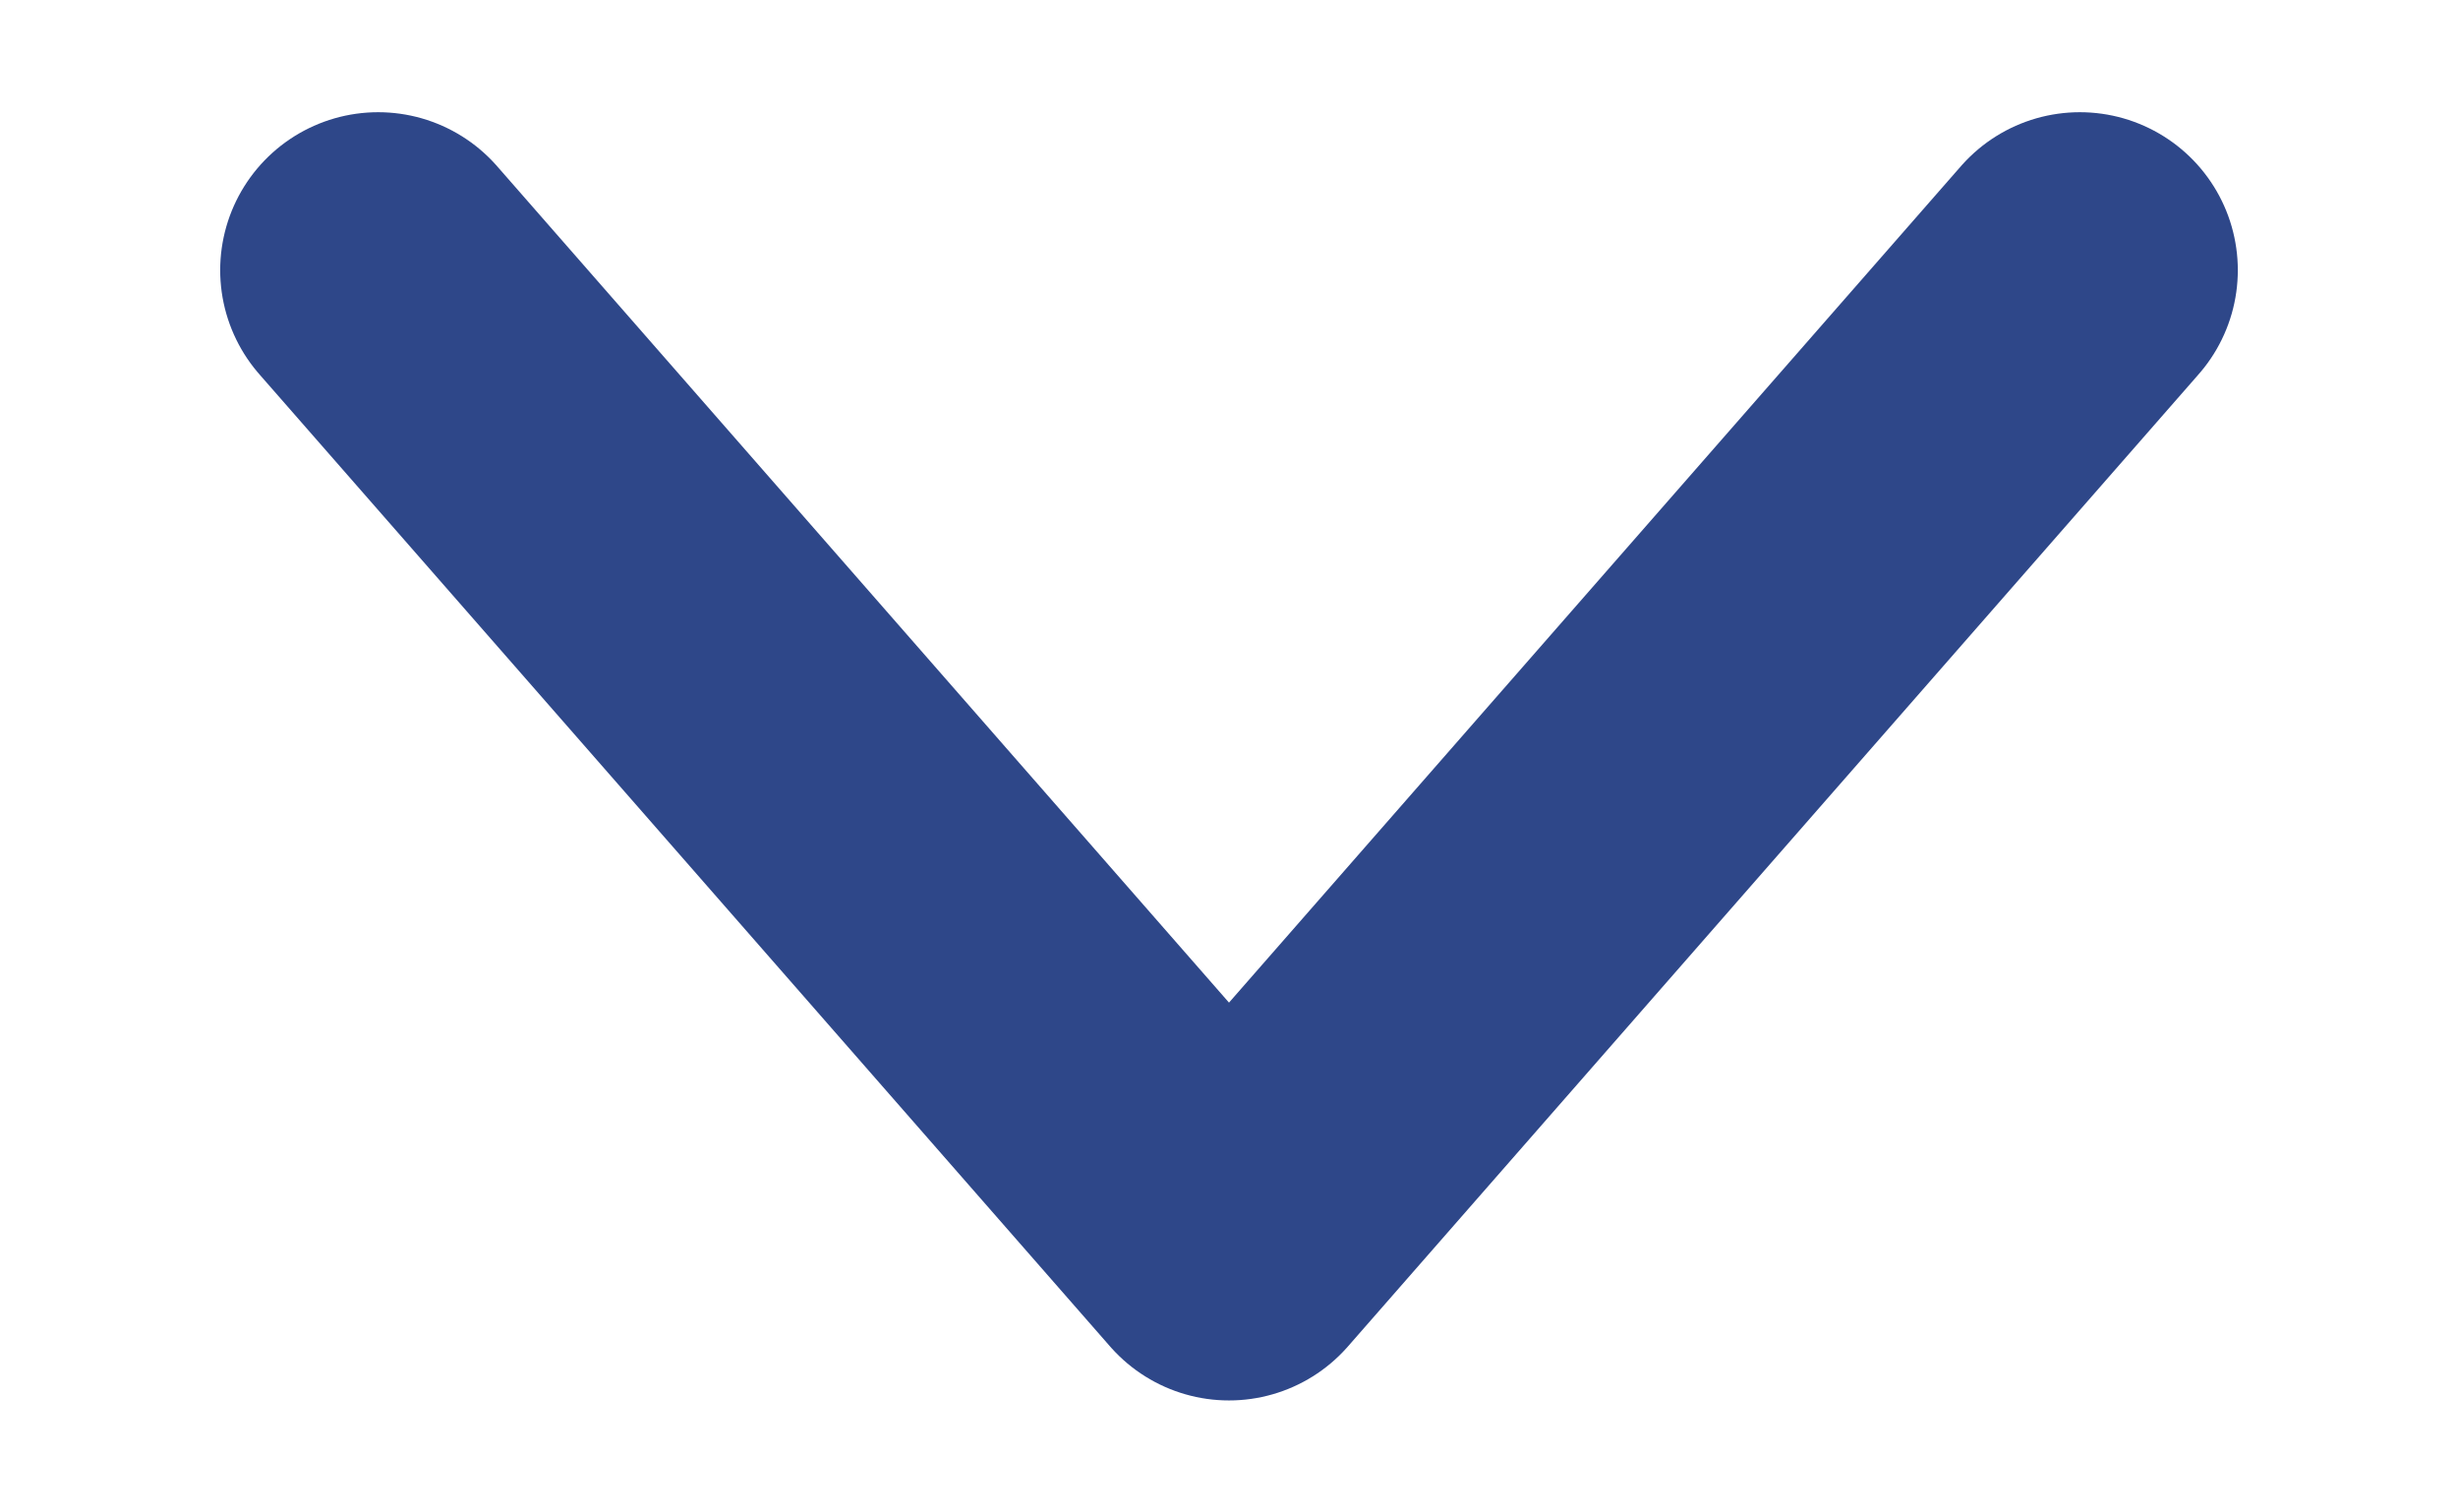 <svg width="13" height="8" fill="none" xmlns="http://www.w3.org/2000/svg"><path d="m2 1.429 4.5 5.143L11 1.429" stroke="#2E4789" stroke-width="1.671" stroke-linecap="round" stroke-linejoin="round"/></svg>
